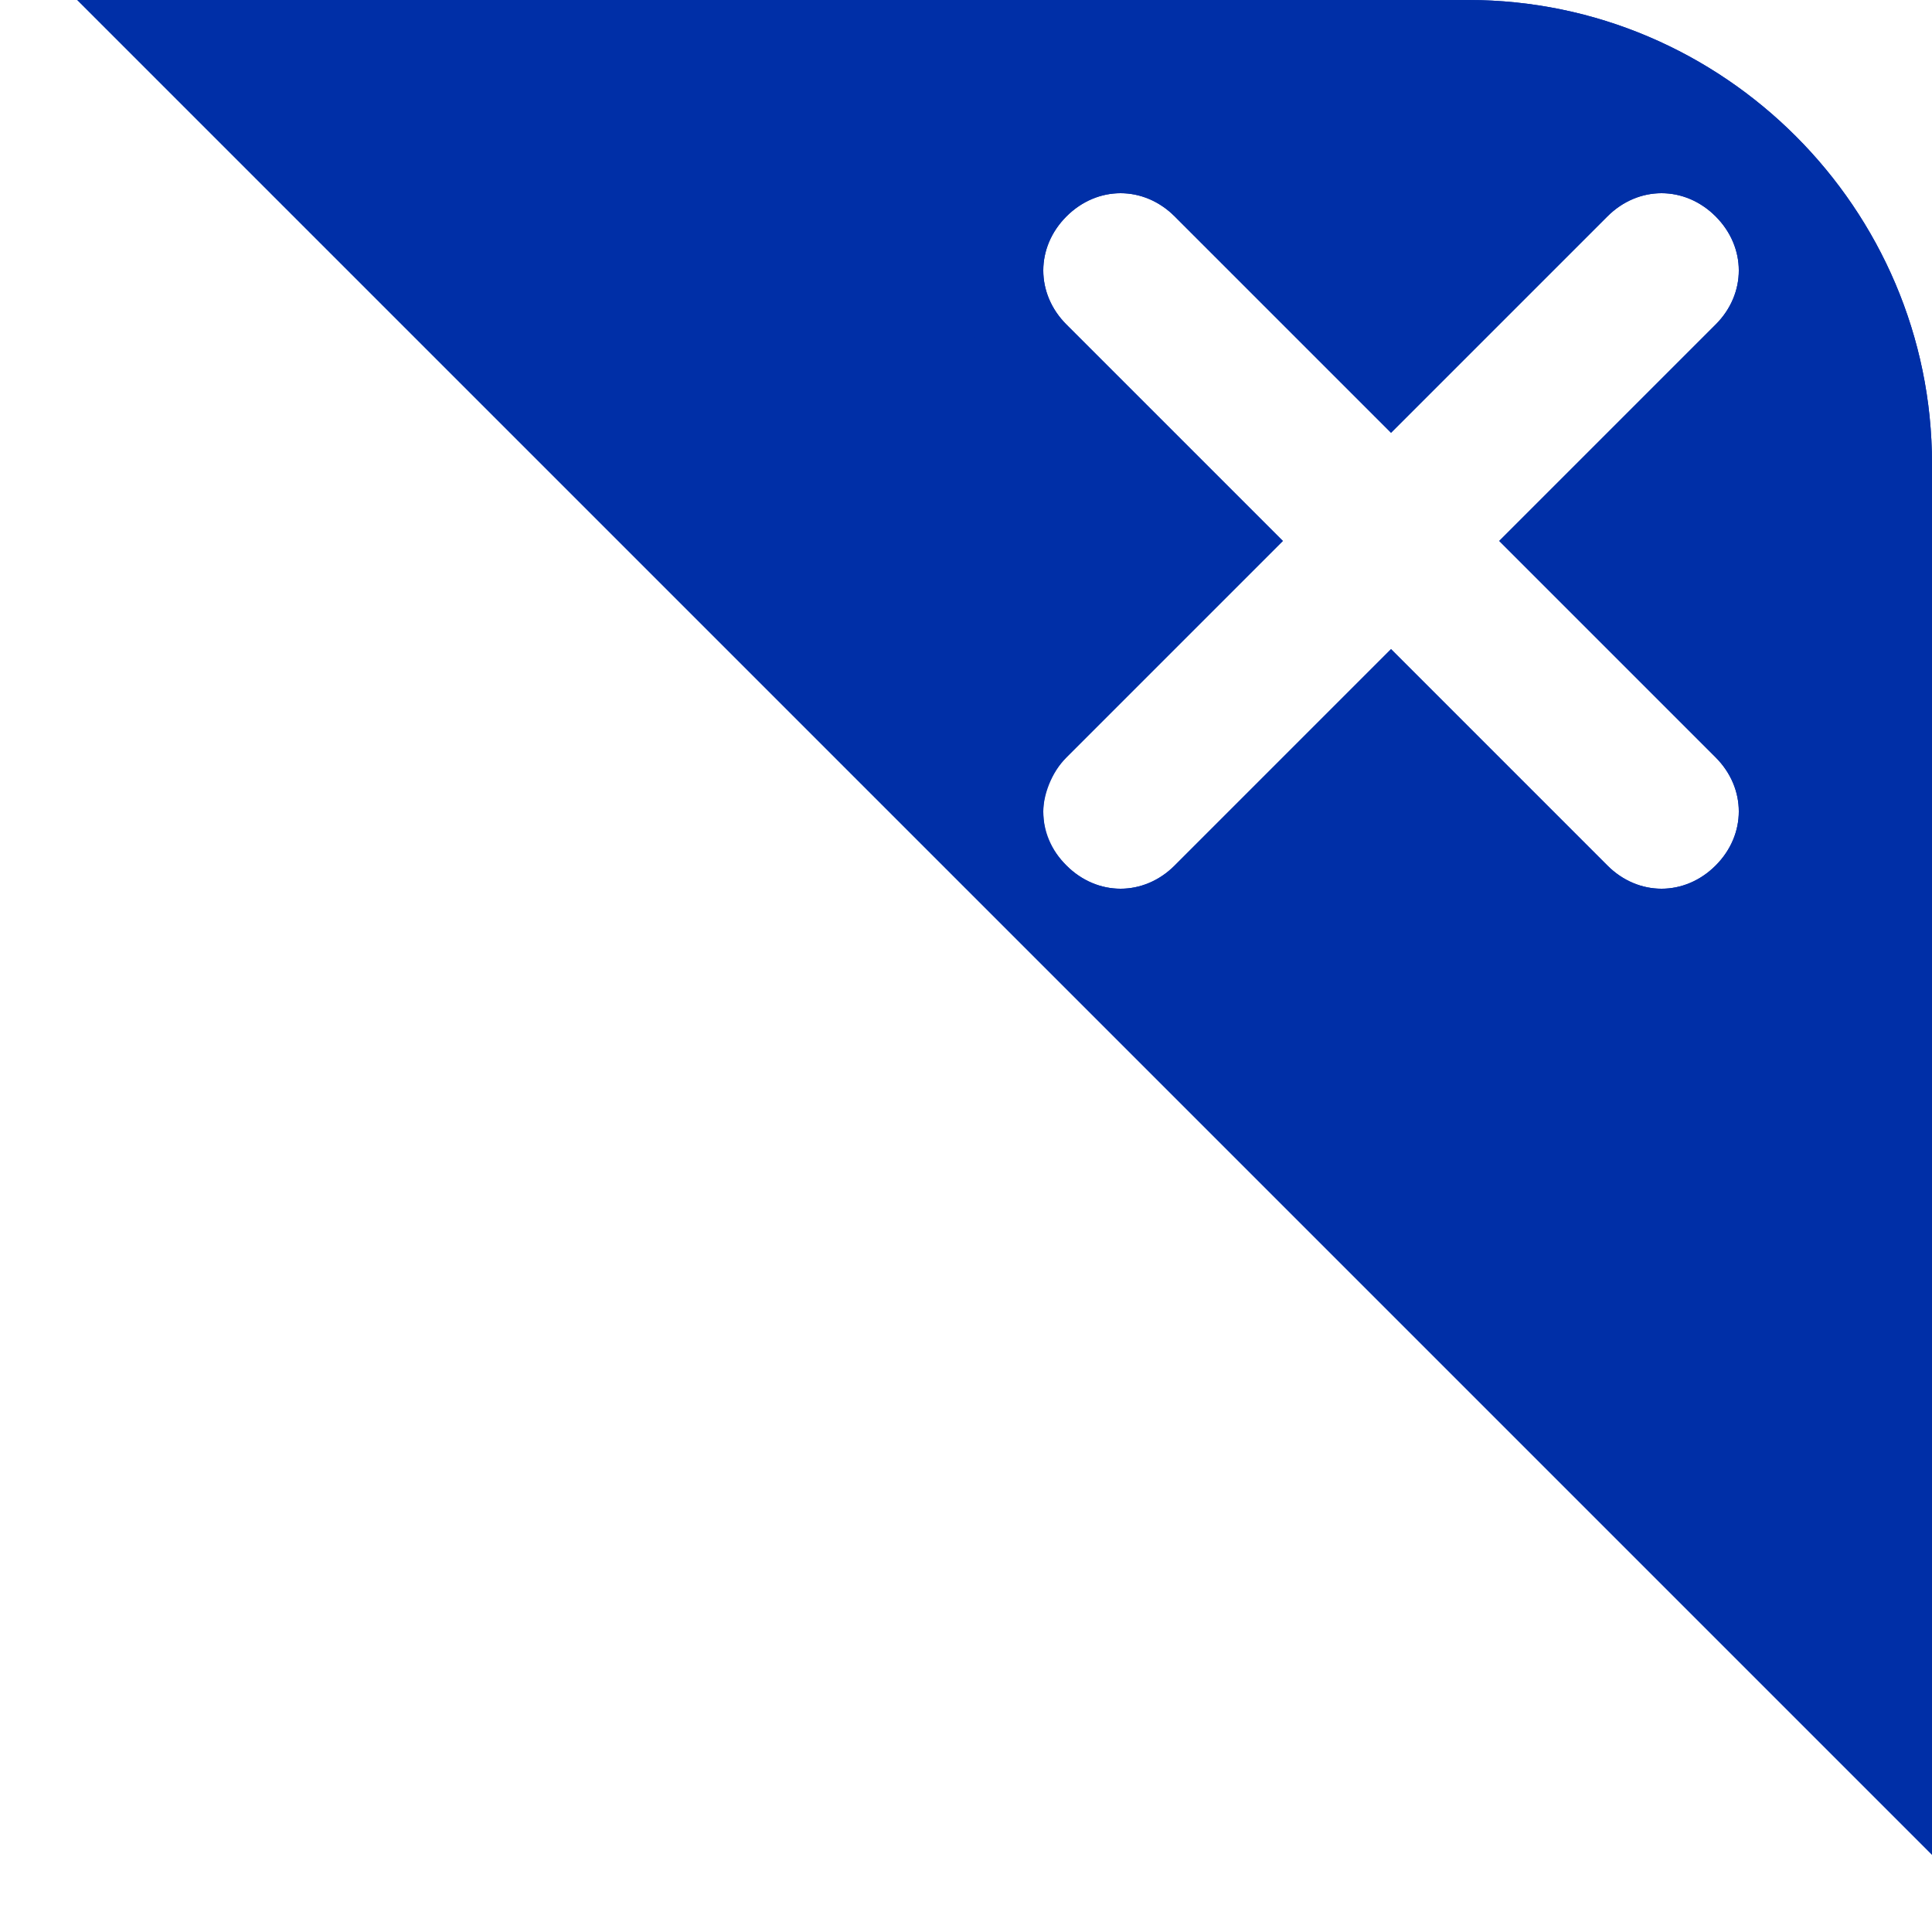 <?xml version="1.0" standalone="no"?><!DOCTYPE svg PUBLIC "-//W3C//DTD SVG 1.1//EN" "http://www.w3.org/Graphics/SVG/1.1/DTD/svg11.dtd"><svg t="1632283939875" class="icon" viewBox="0 0 1024 1024" version="1.1" xmlns="http://www.w3.org/2000/svg" p-id="1867" width="32" height="32" xmlns:xlink="http://www.w3.org/1999/xlink"><defs><style type="text/css"></style></defs><path d="M679.936 286.72l-114.688 114.688c-16.384 16.384-16.384 40.96 0 57.344 16.384 16.384 40.96 16.384 57.344 0l114.688-114.688 114.688 114.688c16.384 16.384 40.96 16.384 57.344 0 16.384-16.384 16.384-40.96 0-57.344l-114.688-114.688 114.688-114.688c16.384-16.384 16.384-40.96 0-57.344-16.384-16.384-40.96-16.384-57.344 0L737.28 229.376l-114.688-114.688c-16.384-16.384-40.96-16.384-57.344 0-16.384 16.384-16.384 40.96 0 57.344L679.936 286.72zM40.96 0l737.28 0c135.168 0 245.76 110.592 245.76 245.76L1024 983.04 40.96 0z" p-id="1868" fill="#002FA7"></path><path d="M1024 245.76L1024 983.04 40.96 0l737.28 0c135.168 0 245.76 110.592 245.76 245.76zM983.04 884.736L983.04 245.76c0-32.768-8.192-61.44-20.48-90.112-4.096 16.384-12.288 32.768-24.576 45.056L851.968 286.72 942.08 372.736c32.768 32.768 32.768 81.92 0 114.688-32.768 32.768-81.92 32.768-114.688 0l-86.016-86.016-90.112 90.112c-12.288 12.288-24.576 20.48-40.96 20.48L983.04 884.736z m-430.08-454.656c0 12.288 4.096 20.48 12.288 28.672 16.384 16.384 40.96 16.384 57.344 0l114.688-114.688 114.688 114.688c16.384 16.384 40.96 16.384 57.344 0 16.384-16.384 16.384-40.96 0-57.344l-114.688-114.688 114.688-114.688c16.384-16.384 16.384-40.96 0-57.344-16.384-16.384-40.96-16.384-57.344 0L737.28 229.376l-114.688-114.688c-16.384-16.384-40.96-16.384-57.344 0-16.384 16.384-16.384 40.96 0 57.344L679.936 286.72l-114.688 114.688c-8.192 8.192-12.288 20.48-12.288 28.672z m184.32-258.048l86.016-86.016c12.288-12.288 28.672-20.48 45.056-24.576-28.672-12.288-57.344-20.48-90.112-20.48L139.264 40.96l372.736 372.736c4.096-16.384 12.288-28.672 20.48-40.96l86.016-86.016-86.016-86.016c-32.768-32.768-32.768-81.92 1e-8-114.688 32.768-32.768 81.92-32.768 114.688 0L737.28 172.032z" p-id="1869" fill="#002FA7"></path></svg>